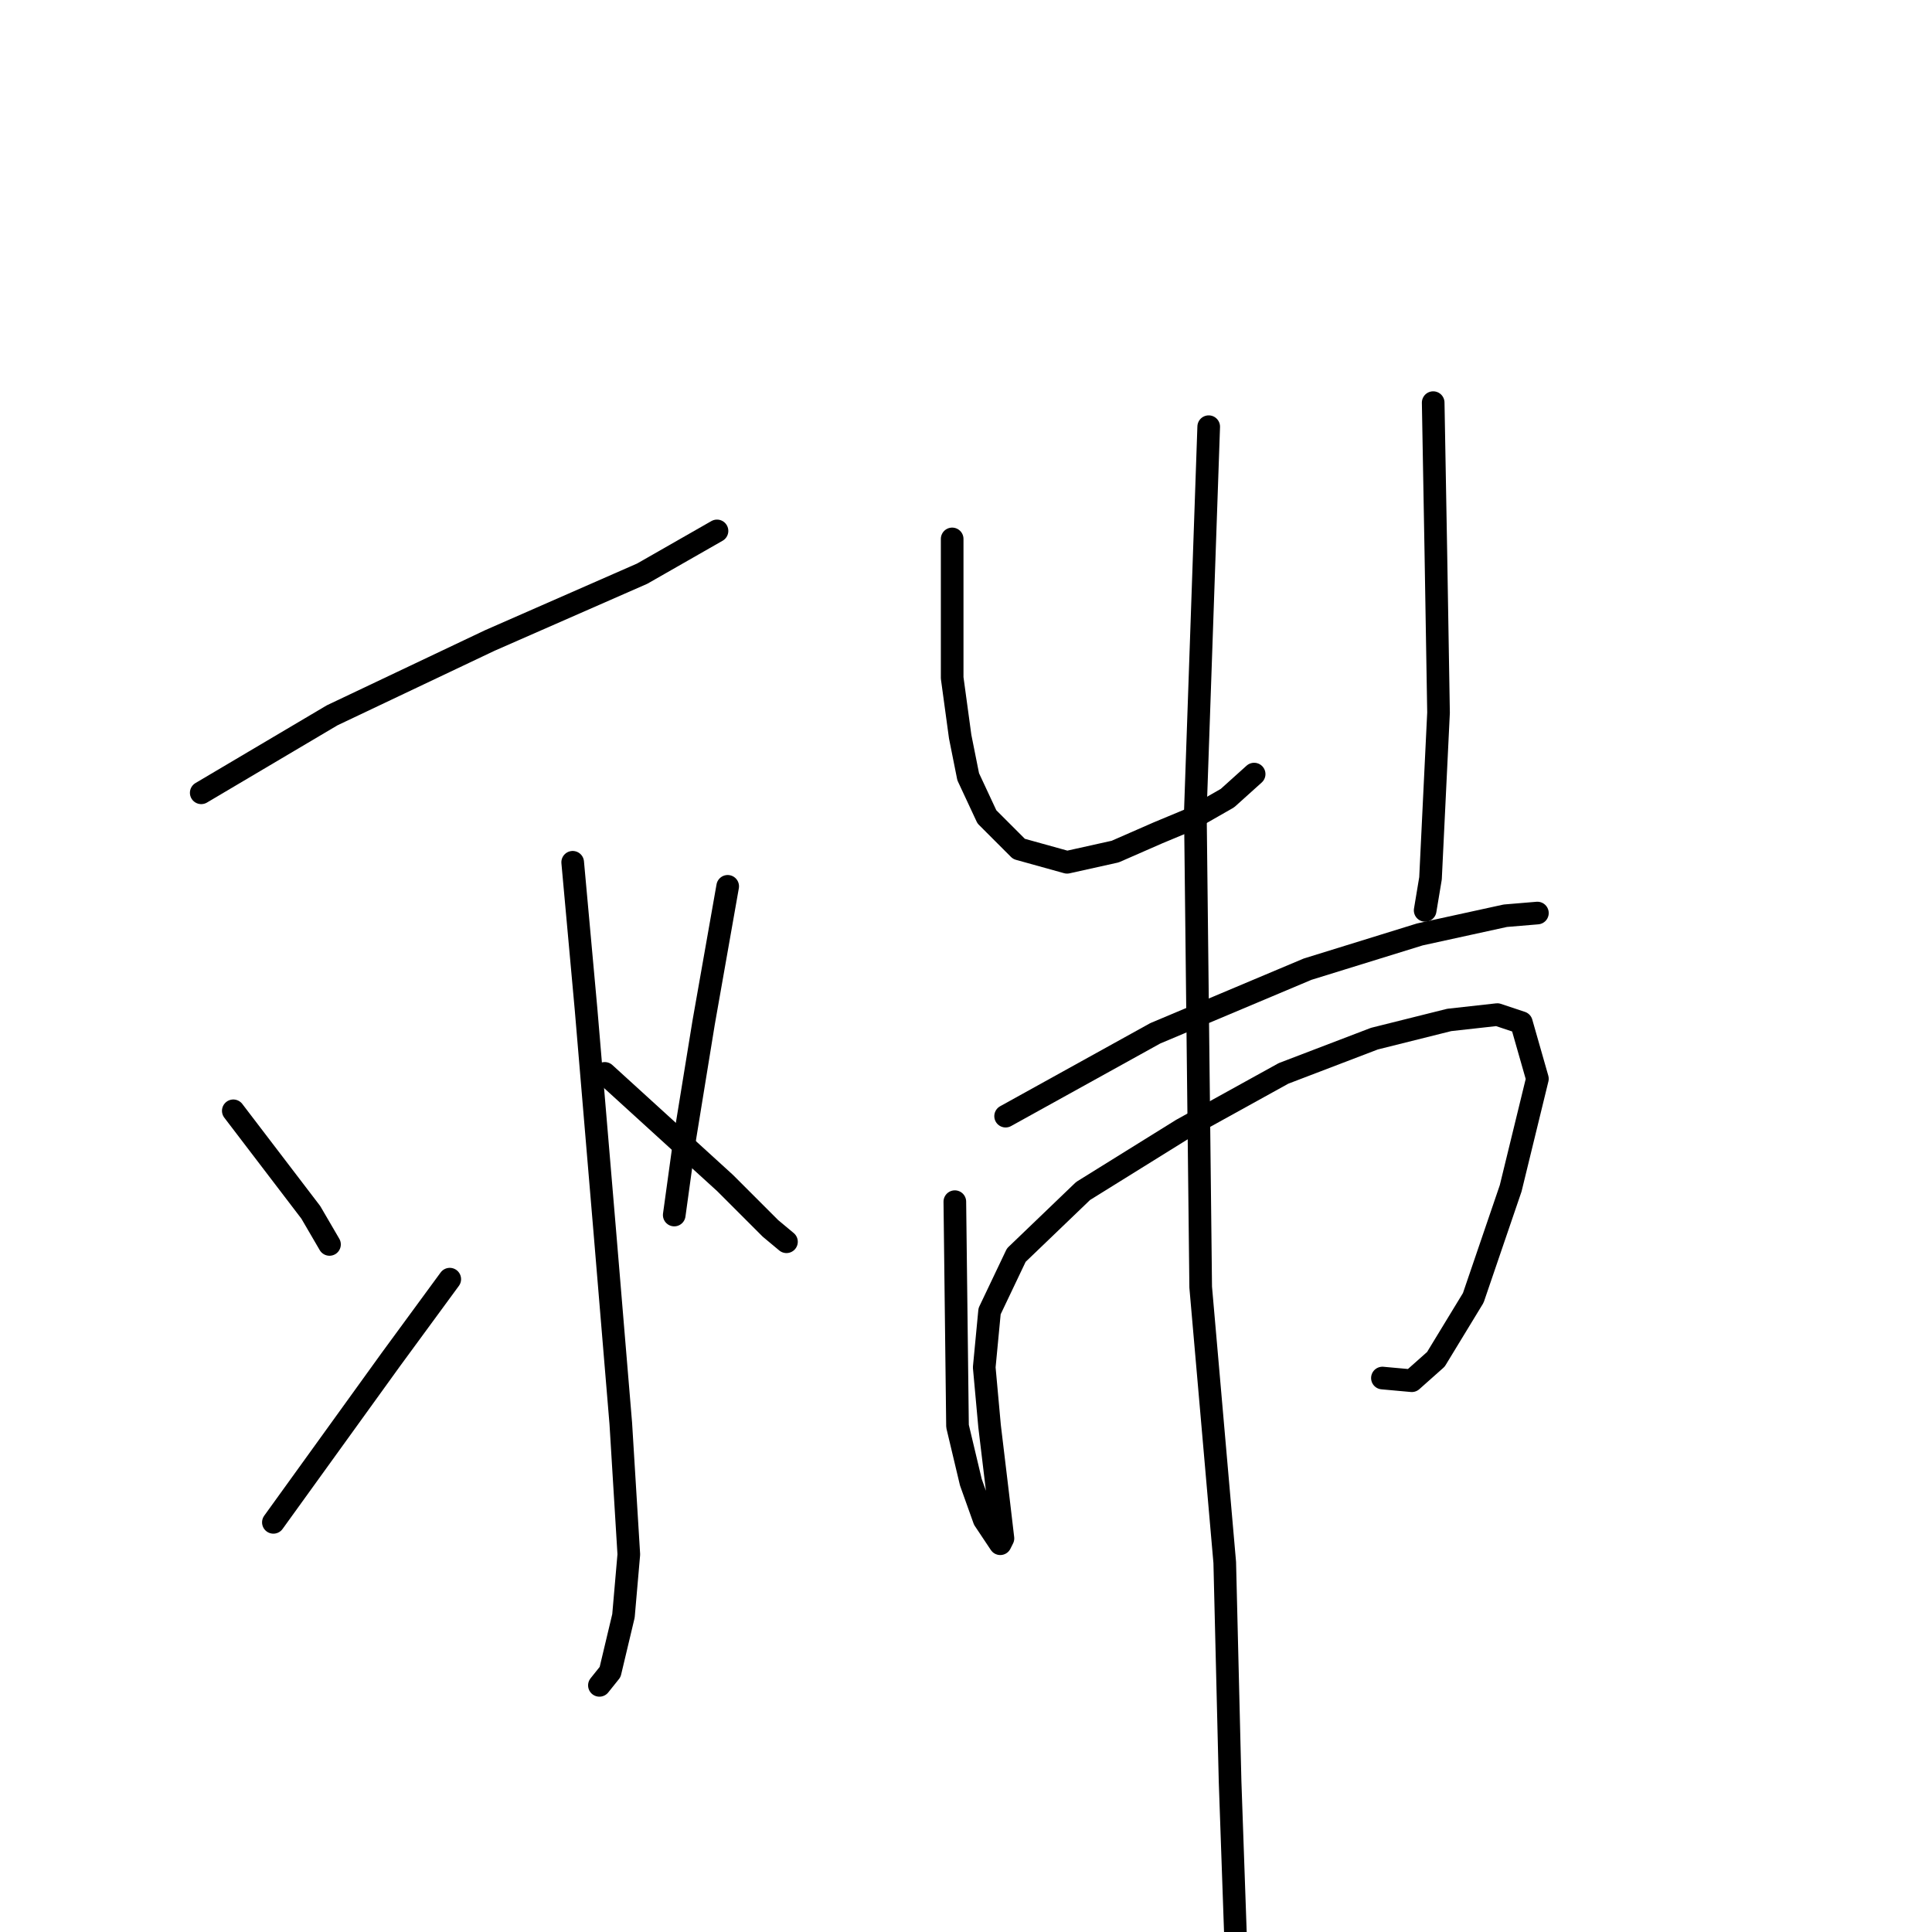 <?xml version="1.0" standalone="no"?>
    <svg width="256" height="256" xmlns="http://www.w3.org/2000/svg" version="1.1">
    <polyline stroke="black" stroke-width="3" stroke-linecap="round" fill="transparent" stroke-linejoin="round" points="26.665 105.05 44.015 94.781 64.907 84.866 85.091 76.014 95.006 70.348 95.006 70.348 " />
        <polyline stroke="black" stroke-width="3" stroke-linecap="round" fill="transparent" stroke-linejoin="round" points="75.884 114.257 77.655 133.732 80.134 163.122 82.258 188.617 83.321 205.968 82.612 214.113 80.842 221.549 79.425 223.319 79.425 223.319 " />
        <polyline stroke="black" stroke-width="3" stroke-linecap="round" fill="transparent" stroke-linejoin="round" points="30.914 147.188 41.183 160.644 43.661 164.893 43.661 164.893 " />
        <polyline stroke="black" stroke-width="3" stroke-linecap="round" fill="transparent" stroke-linejoin="round" points="36.225 201.719 51.806 180.119 59.596 169.496 59.596 169.496 " />
        <polyline stroke="black" stroke-width="3" stroke-linecap="round" fill="transparent" stroke-linejoin="round" points="96.422 117.443 93.235 135.503 90.757 150.729 89.34 160.998 89.34 160.998 " />
        <polyline stroke="black" stroke-width="3" stroke-linecap="round" fill="transparent" stroke-linejoin="round" points="80.134 142.23 96.068 156.748 102.088 162.768 104.212 164.539 104.212 164.539 " />
        <polyline stroke="black" stroke-width="3" stroke-linecap="round" fill="transparent" stroke-linejoin="round" points="126.167 71.41 126.167 89.824 127.229 97.614 128.291 102.925 130.77 108.237 135.019 112.486 141.393 114.257 147.767 112.84 153.432 110.361 157.681 108.591 162.639 105.758 166.18 102.571 166.18 102.571 " />
        <polyline stroke="black" stroke-width="3" stroke-linecap="round" fill="transparent" stroke-linejoin="round" points="189.905 53.351 190.259 73.181 190.613 94.427 189.55 116.381 188.842 120.63 188.842 120.63 " />
        <polyline stroke="black" stroke-width="3" stroke-linecap="round" fill="transparent" stroke-linejoin="round" points="133.249 147.896 153.078 136.919 173.262 128.421 188.134 123.817 199.465 121.339 203.714 120.984 203.714 120.984 " />
        <polyline stroke="black" stroke-width="3" stroke-linecap="round" fill="transparent" stroke-linejoin="round" points="126.521 159.227 126.875 188.972 128.645 196.408 130.416 201.365 132.54 204.552 132.894 203.844 132.186 197.824 131.124 188.972 130.416 181.181 131.124 173.745 134.665 166.309 143.517 157.811 156.619 149.667 170.075 142.23 182.114 137.627 192.029 135.148 198.403 134.44 201.59 135.503 203.714 142.939 200.173 157.457 195.216 171.975 190.259 180.119 187.072 182.952 183.177 182.598 183.177 182.598 " />
        <polyline stroke="black" stroke-width="3" stroke-linecap="round" fill="transparent" stroke-linejoin="round" points="160.16 56.538 158.39 107.529 159.098 170.558 162.285 207.031 162.993 236.067 163.701 256.251 163.347 264.041 163.347 264.041 " />
        </svg>